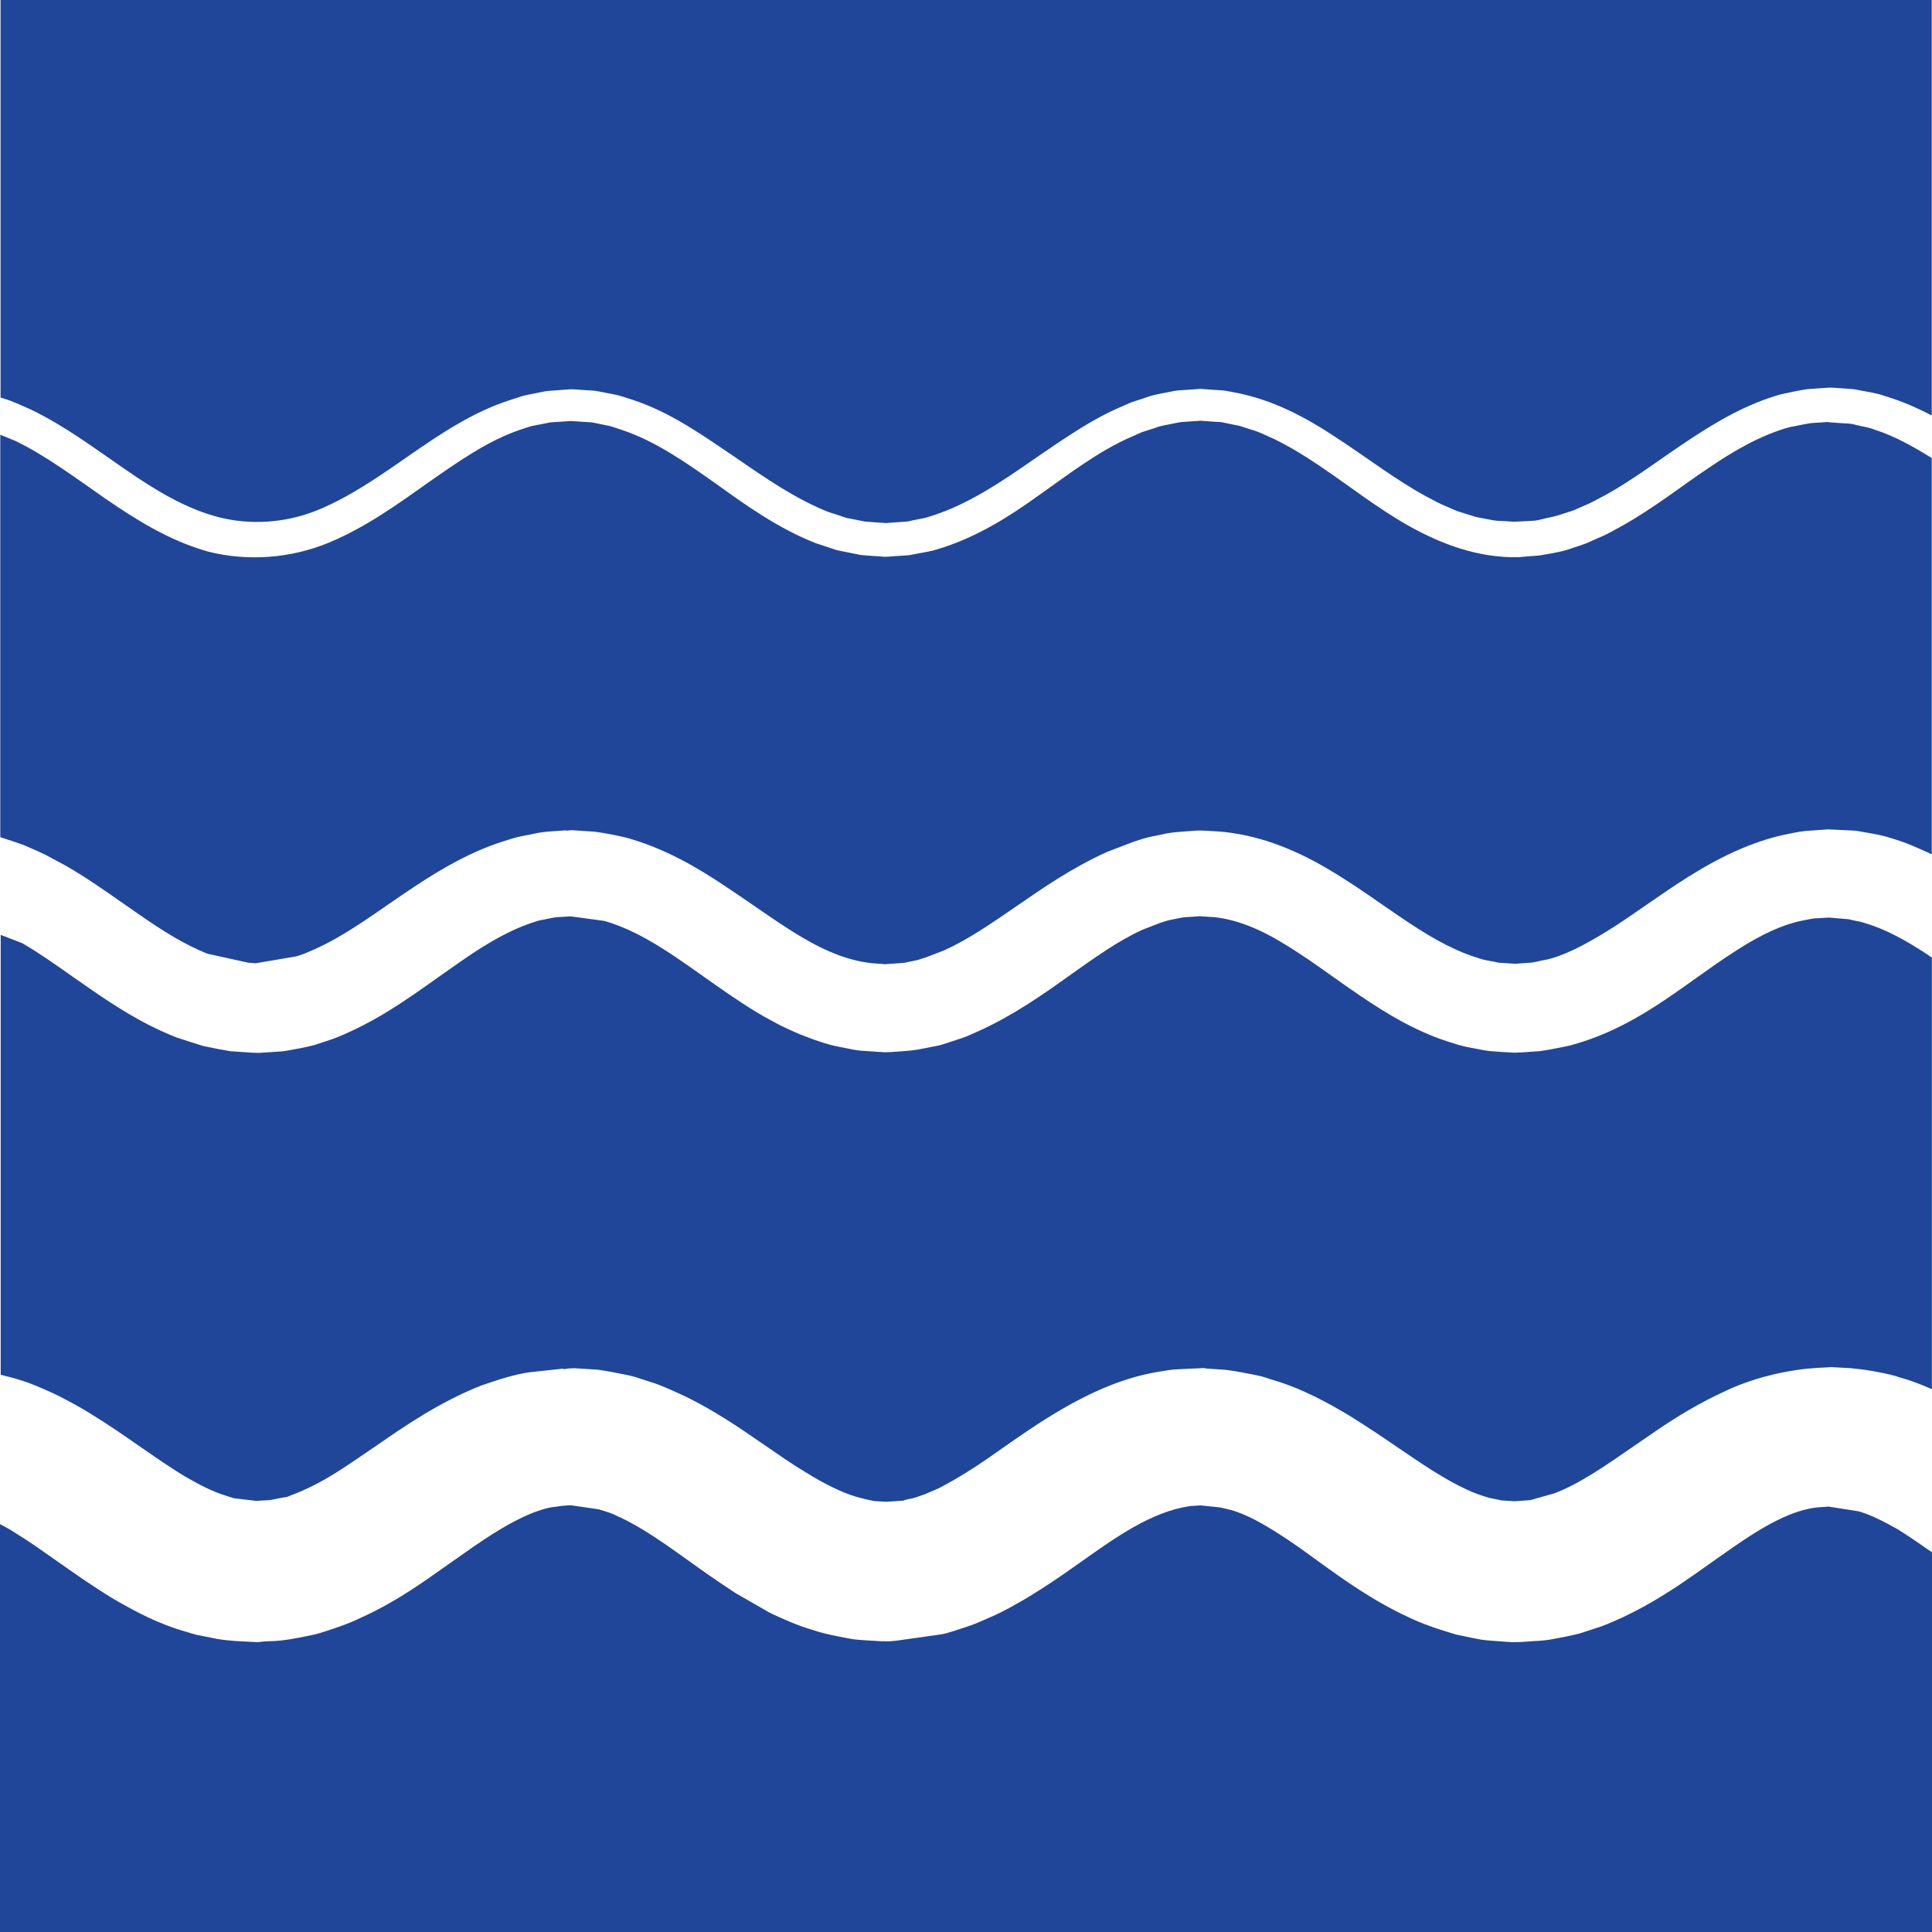 <svg width="196" height="196" viewBox="0 0 196 196" fill="none" xmlns="http://www.w3.org/2000/svg">
<path d="M185.428 42.807L184.885 42.849L183.786 42.918C183.063 43.016 182.34 43.197 181.602 43.322C178.709 44.101 175.955 45.688 173.242 47.539C170.502 49.376 167.803 51.519 164.645 53.3C163.839 53.731 163.073 54.205 162.197 54.553L160.917 55.123C160.472 55.29 160.027 55.429 159.568 55.582C158.706 55.916 157.69 56.097 156.688 56.264C156.174 56.376 155.743 56.39 155.311 56.417L154.004 56.529C149.886 56.598 146.228 55.193 142.931 53.356C139.648 51.505 136.796 49.223 133.847 47.246C132.373 46.245 130.884 45.34 129.34 44.575C128.561 44.24 127.796 43.823 126.976 43.6L125.779 43.211L124.611 42.974L124.026 42.849C123.832 42.807 123.567 42.807 123.345 42.793L121.968 42.696L121.801 42.682C121.648 42.682 121.815 42.668 121.745 42.682L121.425 42.71L120.799 42.751C120.382 42.793 119.965 42.779 119.547 42.863C118.727 43.058 117.878 43.127 117.085 43.447L115.861 43.837L114.665 44.366C111.465 45.771 108.53 48.026 105.442 50.211C102.382 52.409 98.974 54.594 95.009 55.749C94.522 55.916 93.966 55.986 93.437 56.097C92.922 56.181 92.324 56.348 91.879 56.348L90.46 56.445L90.099 56.473C90.14 56.473 89.848 56.487 89.806 56.487L89.612 56.473L88.833 56.417C88.318 56.376 87.789 56.362 87.275 56.292L85.745 55.986L84.98 55.833L84.242 55.596L82.768 55.109C78.942 53.606 75.701 51.282 72.627 49.069C69.539 46.885 66.465 44.742 63.126 43.628C62.709 43.503 62.291 43.336 61.874 43.225L60.664 42.974L60.052 42.849L59.342 42.807L57.91 42.71L56.713 42.793C56.282 42.821 55.851 42.821 55.419 42.932L54.14 43.183C53.709 43.252 53.305 43.433 52.888 43.559C49.549 44.658 46.517 46.815 43.415 48.972C40.34 51.157 37.127 53.481 33.357 55.054C29.532 56.64 25.192 56.974 21.158 55.972C17.165 54.859 13.771 52.702 10.669 50.572C7.581 48.429 4.66 46.231 1.558 44.728C1.043 44.519 0.542 44.31 0.028 44.101V84.932L0.501 85.085C1.099 85.28 1.697 85.475 2.281 85.684L2.907 85.948C3.464 86.185 4.034 86.435 4.576 86.7L6.705 87.841C8.819 89.066 10.711 90.401 12.561 91.696L14.286 92.893C16.414 94.368 18.709 95.843 21.074 96.761L25.192 97.666L25.929 97.722C25.943 97.722 25.943 97.722 25.943 97.722L30.047 97.026C30.381 96.928 30.714 96.817 31.048 96.678C32.203 96.205 33.371 95.634 34.54 94.938C36.139 94.006 37.725 92.906 39.353 91.779C40.257 91.153 41.175 90.527 42.121 89.9C44.778 88.147 47.991 86.227 51.747 85.141C52.303 84.946 52.985 84.807 53.681 84.682L54.487 84.515C55.239 84.376 55.934 84.334 56.616 84.292L57.45 84.237L57.464 84.278C57.715 84.237 57.993 84.209 58.257 84.237L60.344 84.376C61.443 84.529 62.5 84.737 63.46 84.96C67.438 86.046 70.721 88.008 73.42 89.803C74.435 90.471 75.423 91.153 76.397 91.821C78.052 92.962 79.652 94.076 81.279 95.036C83.922 96.622 86.287 97.499 88.513 97.722L89.5 97.791C89.57 97.805 89.653 97.805 89.737 97.819L90.78 97.749C91.142 97.722 91.74 97.694 91.935 97.638L93.117 97.388C93.145 97.374 93.91 97.123 93.938 97.123L95.718 96.441C98.125 95.37 100.476 93.755 102.98 92.03C105.845 90.054 108.794 88.008 112.328 86.421L115.012 85.392C115.819 85.127 116.167 85.016 116.529 84.932L117.878 84.654C118.574 84.473 119.408 84.403 120.243 84.348L121.578 84.25V84.264C121.717 84.25 121.856 84.264 121.982 84.264C121.996 84.264 122.009 84.264 122.009 84.264C122.037 84.264 122.079 84.264 122.107 84.278V84.264L123.776 84.362C127.379 84.682 130.94 85.92 134.724 88.161C136.685 89.316 138.507 90.569 140.26 91.793C141.15 92.406 142.013 93.004 142.875 93.575C145.755 95.495 147.98 96.608 150.053 97.221C150.47 97.374 150.777 97.415 151.069 97.471C151.361 97.527 151.653 97.569 151.931 97.652C152.112 97.68 152.432 97.694 152.766 97.708L153.656 97.777L155.423 97.652C155.617 97.624 155.896 97.555 156.16 97.499C156.466 97.429 156.758 97.374 157.064 97.318C159.234 96.761 161.599 95.384 163.811 93.978C164.896 93.282 165.981 92.517 167.094 91.751C168.485 90.791 169.89 89.817 171.364 88.898C174.814 86.742 177.819 85.419 180.823 84.724L181.505 84.584C182.228 84.431 182.952 84.292 183.703 84.264L184.857 84.181C184.913 84.181 185.428 84.139 185.469 84.139L187.542 84.237C187.959 84.25 188.419 84.278 189.003 84.403L189.712 84.529C190.422 84.654 191.131 84.793 191.757 85.002C193.273 85.433 194.65 86.046 195.972 86.672V46.467C194.122 45.312 192.23 44.254 190.213 43.6C189.504 43.322 188.864 43.266 188.196 43.085C187.89 42.988 187.486 42.96 187.069 42.946L185.859 42.863L185.553 42.835C185.469 42.835 185.678 42.849 185.525 42.835L185.428 42.807Z" fill="#20469A"/>
<path d="M122.33 138.831L124.333 138.97C124.5 138.984 125.404 139.123 125.571 139.151L127.115 139.444C127.741 139.569 128.339 139.708 128.868 139.917C132.053 140.807 134.947 142.436 137.075 143.73C138.73 144.76 140.302 145.817 141.804 146.847C144.294 148.545 146.631 150.131 148.843 151.133C149.65 151.523 150.359 151.732 151.055 151.954L152.363 152.219C152.446 152.219 153.406 152.288 153.489 152.288C153.531 152.288 153.573 152.302 153.615 152.302L155.242 152.191L157.69 151.495C160.18 150.577 162.962 148.642 165.911 146.597L167.942 145.205C170.307 143.577 172.561 142.269 174.814 141.225C177.332 140 180.337 139.165 183.411 138.845L184.482 138.762C184.635 138.748 185.553 138.72 185.776 138.692L187.779 138.803C188.224 138.859 189.059 138.929 189.921 139.082C191.437 139.36 192.175 139.527 192.759 139.75C193.872 140.042 194.943 140.473 195.986 140.933V97.151C195.833 97.054 195.68 96.929 195.527 96.831C193.065 95.203 191.048 94.187 189.184 93.644C188.822 93.519 188.586 93.477 188.349 93.436C188.085 93.38 187.821 93.338 187.542 93.255L185.567 93.088L184.357 93.157C184.009 93.157 183.703 93.227 183.397 93.282L182.715 93.422C180.838 93.811 178.667 94.799 176.191 96.4C174.87 97.235 173.562 98.167 172.227 99.114C171.114 99.907 169.987 100.714 168.805 101.507C166.426 103.094 163.171 105.056 159.179 106.086L158.511 106.225C157.718 106.392 156.897 106.545 156.16 106.642L154.324 106.768C153.893 106.781 153.615 106.809 153.406 106.781L152.432 106.726C151.751 106.684 151.055 106.642 150.387 106.517L149.525 106.35C148.829 106.225 148.134 106.086 147.48 105.849C143.863 104.791 140.747 102.885 137.951 100.992C136.991 100.338 136.059 99.684 135.141 99.03C133.5 97.861 131.9 96.734 130.259 95.746C127.713 94.173 125.334 93.269 123.192 93.046L122.065 92.976C121.954 92.976 121.843 92.962 121.745 92.948L120.744 93.018C120.34 93.032 119.979 93.06 119.701 93.129L118.518 93.366C118.49 93.38 117.711 93.617 117.684 93.63L115.931 94.312C113.51 95.398 111.201 97.054 108.725 98.807C105.901 100.825 102.966 102.913 99.419 104.541L98.167 105.098C97.736 105.265 97.374 105.39 97.012 105.501L96.261 105.752C95.913 105.863 95.58 105.988 95.19 106.072L93.702 106.364C92.853 106.559 92.144 106.601 91.448 106.656L90.224 106.74L90.21 106.726C90.029 106.74 89.862 106.768 89.654 106.74C89.64 106.74 89.111 106.712 89.097 106.712L87.706 106.614C87.192 106.601 86.607 106.503 86.037 106.378L84.715 106.113C83.964 105.946 83.283 105.71 82.615 105.487L81.154 104.931C80.473 104.638 79.819 104.346 79.165 104.026L78.344 103.581C77.788 103.288 77.232 102.982 76.717 102.662C74.839 101.521 73.072 100.269 71.361 99.058C70.415 98.39 69.497 97.736 68.565 97.109C65.658 95.147 63.404 94.006 61.276 93.422L57.993 92.976C57.952 92.976 57.896 92.962 57.854 92.962L57.033 93.018C56.714 93.032 56.366 93.046 56.046 93.115L55.072 93.31C54.738 93.366 54.557 93.408 54.432 93.463C51.65 94.312 49.174 95.871 47.101 97.29C46.267 97.861 45.446 98.445 44.597 99.044C42.872 100.269 41.106 101.535 39.2 102.69C37.656 103.636 36.07 104.444 34.471 105.125C33.872 105.376 33.26 105.571 32.662 105.766L31.897 106.016C30.979 106.253 30.172 106.406 29.365 106.545C29.296 106.559 28.739 106.656 28.67 106.656L26.388 106.809C26.194 106.823 25.971 106.823 25.776 106.795V106.809L23.356 106.642C22.494 106.503 21.826 106.364 21.158 106.225L20.56 106.1C19.53 105.779 18.724 105.515 17.917 105.251C14.467 103.901 11.615 102.022 9.195 100.352L7.414 99.114C5.662 97.875 3.965 96.678 2.267 95.69L0.07 94.841V139.471C0.654 139.624 1.238 139.75 1.808 139.931C1.906 139.958 2.768 140.237 2.866 140.278C3.937 140.682 5.008 141.155 6.037 141.656C7.526 142.436 8.36 142.895 9.125 143.382C10.822 144.412 12.52 145.581 14.175 146.736C15.747 147.821 17.291 148.907 18.863 149.839C20.143 150.577 21.575 151.342 22.911 151.732C22.966 151.746 23.662 151.982 23.718 151.996L25.971 152.261C25.999 152.261 26.013 152.261 26.027 152.261C26.416 152.233 26.917 152.205 26.973 152.205C27.362 152.205 27.571 152.149 28.002 152.066C28.364 151.982 28.725 151.913 29.129 151.857C29.657 151.62 30.13 151.495 30.576 151.273C32.12 150.605 33.636 149.742 35.514 148.475L38.059 146.75C41.092 144.648 44.528 142.269 48.826 140.557C50.621 139.944 52.095 139.457 53.681 139.221L57.159 138.845L57.172 138.915C57.534 138.831 57.868 138.817 58.244 138.803L60.664 138.956C61.846 139.137 62.653 139.29 63.432 139.457C63.933 139.541 64.476 139.694 64.99 139.875L65.936 140.181C66.673 140.39 67.466 140.738 68.259 141.086C71.876 142.658 74.964 144.801 77.677 146.68C79.026 147.612 80.334 148.517 81.669 149.324C83.658 150.563 85.314 151.37 86.802 151.829L87.804 152.094L88.708 152.288C88.722 152.288 89.779 152.344 89.793 152.344C89.821 152.344 89.862 152.344 89.89 152.358L91.713 152.233C91.546 152.219 92.074 152.094 92.631 151.996C92.686 151.982 93.688 151.648 93.743 151.62C93.785 151.607 94.814 151.175 94.856 151.147C95.232 150.994 95.58 150.813 95.913 150.618C97.889 149.561 99.753 148.294 101.672 146.931C103.884 145.386 106.166 143.799 108.711 142.408C112.119 140.543 115.124 139.485 118.156 139.068C118.588 138.97 119.283 138.915 119.993 138.887C119.993 138.887 121.871 138.803 122.149 138.789C122.163 138.789 122.177 138.789 122.191 138.789C122.232 138.817 122.288 138.817 122.33 138.831Z" fill="#20469A"/>
<path d="M192.536 155.155C191.062 154.32 189.768 153.666 188.544 153.318L185.511 152.845C185.122 152.873 184.663 152.9 184.649 152.9C181.811 153.081 178.64 155.016 175.927 156.895L173.548 158.565C172.449 159.344 171.323 160.151 170.126 160.944C168.207 162.197 165.619 163.783 162.503 164.98L160.292 165.704C159.373 165.94 158.622 166.079 157.871 166.219C156.883 166.427 156.299 166.455 155.701 166.483L154.282 166.58C154.115 166.594 153.475 166.594 153.336 166.594C153.295 166.594 152.446 166.539 152.39 166.525C151.152 166.441 150.471 166.4 149.817 166.26L147.744 165.829C145.811 165.258 144.28 164.743 142.862 164.048C139.314 162.419 136.282 160.235 133.611 158.3C132.29 157.34 131.01 156.407 129.702 155.586C128.186 154.626 126.433 153.596 124.792 153.165L123.79 152.928L121.787 152.72L120.744 152.789C116.863 153.346 113.232 155.92 109.727 158.411C107.529 159.97 105.206 161.584 102.632 162.99C101.923 163.38 101.172 163.769 100.379 164.103C99.308 164.576 98.668 164.855 97.986 165.064C96.859 165.439 96.275 165.634 95.607 165.787L90.78 166.469L90.766 166.455C90.363 166.525 89.96 166.525 89.556 166.497V166.511L87.873 166.413C87.08 166.358 86.691 166.33 86.315 166.26L85.16 166.038C84.215 165.857 83.283 165.648 82.406 165.342C81.057 164.966 79.582 164.312 78.122 163.63L74.63 161.626C72.683 160.346 71.333 159.399 70.026 158.453C67.425 156.588 64.962 154.835 62.625 153.805C62.306 153.652 62.013 153.513 61.721 153.429C61.652 153.415 60.831 153.151 60.761 153.123L57.896 152.706C57.882 152.706 57.868 152.706 57.868 152.706C57.548 152.734 57.075 152.761 57.061 152.761C56.992 152.775 56.004 152.914 55.934 152.914C55.322 153.012 54.724 153.235 54.126 153.443C51.33 154.557 48.715 156.421 45.933 158.384L43.401 160.165C40.8 161.974 38.644 163.213 36.432 164.201C35.472 164.674 34.262 165.091 33.065 165.481C32.926 165.523 32.189 165.759 32.05 165.787C30.367 166.149 28.767 166.483 27.418 166.497C27.418 166.497 26.82 166.511 26.527 166.553C26.36 166.58 26.194 166.594 26.027 166.594L23.94 166.483C22.646 166.386 22.076 166.288 21.506 166.163L19.962 165.857C19.823 165.829 19.099 165.62 18.96 165.565C16.025 164.743 13.688 163.463 11.518 162.211C9.362 160.902 7.498 159.58 5.717 158.328C4.271 157.312 2.907 156.338 1.558 155.517C0.974 155.127 0.515 154.904 0.07 154.654C0.042 154.64 0.028 154.64 0 154.626V196H196V157.479C194.845 156.7 193.705 155.865 192.536 155.155Z" fill="#20469A"/>
<path d="M0.362 40.427C1.336 40.706 2.199 41.151 3.117 41.541C6.664 43.252 9.696 45.563 12.729 47.636C15.748 49.724 18.822 51.589 22.119 52.451C25.374 53.3 28.921 53.064 32.106 51.797C35.361 50.489 38.394 48.388 41.524 46.203C44.654 44.046 47.978 41.763 51.929 40.525C52.43 40.386 52.903 40.177 53.403 40.08L54.934 39.773C55.434 39.648 55.963 39.634 56.492 39.593L57.271 39.537L57.66 39.509L57.855 39.495C57.897 39.481 58.189 39.495 58.147 39.495L59.58 39.593L60.289 39.634L61.082 39.773L62.682 40.093C63.183 40.233 63.669 40.4 64.156 40.553C68.107 41.847 71.348 44.213 74.52 46.342C77.663 48.513 80.71 50.614 83.993 51.922L85.231 52.326L85.843 52.535L86.483 52.66L87.749 52.91C88.18 52.952 88.597 52.966 89.028 53.008L89.668 53.05L89.821 53.064C89.891 53.078 89.724 53.064 89.877 53.064L90.239 53.036L91.657 52.938C92.172 52.938 92.492 52.785 92.909 52.73C93.313 52.632 93.689 52.604 94.106 52.465C97.43 51.491 100.519 49.598 103.593 47.483C105.123 46.439 106.681 45.34 108.281 44.296C109.894 43.252 111.55 42.237 113.372 41.429L114.735 40.831L116.168 40.358C117.1 39.996 118.129 39.885 119.103 39.662C119.604 39.578 120.105 39.578 120.619 39.537L121.371 39.481L121.746 39.453C121.788 39.439 122.066 39.467 122.024 39.467L122.191 39.481L123.568 39.578C123.805 39.606 124.014 39.593 124.264 39.634L125.043 39.773C129.16 40.511 132.569 42.404 135.671 44.463C138.773 46.495 141.624 48.694 144.615 50.322C145.366 50.726 146.104 51.129 146.869 51.435C147.244 51.589 147.62 51.783 148.009 51.908L149.164 52.27L149.748 52.451L150.332 52.563L151.501 52.785C151.89 52.855 152.294 52.841 152.683 52.869L153.267 52.91L153.56 52.925C153.56 52.925 153.782 52.925 153.587 52.938L153.754 52.925L155.076 52.855C155.521 52.841 155.966 52.813 156.3 52.702C157.023 52.521 157.733 52.423 158.498 52.145L159.625 51.783L160.724 51.296C161.475 51.004 162.17 50.573 162.894 50.211C165.759 48.624 168.444 46.551 171.309 44.658C174.161 42.765 177.235 40.956 180.699 39.996C181.575 39.815 182.452 39.606 183.342 39.481L184.678 39.384L185.345 39.342L185.512 39.328C185.47 39.314 185.763 39.328 185.79 39.328L186.096 39.342L187.307 39.425C187.71 39.453 188.1 39.467 188.573 39.578C189.463 39.76 190.423 39.871 191.216 40.177C192.913 40.678 194.485 41.374 195.973 42.153V0H0.056V40.33L0.362 40.427Z" fill="#20469A"/>
</svg>
